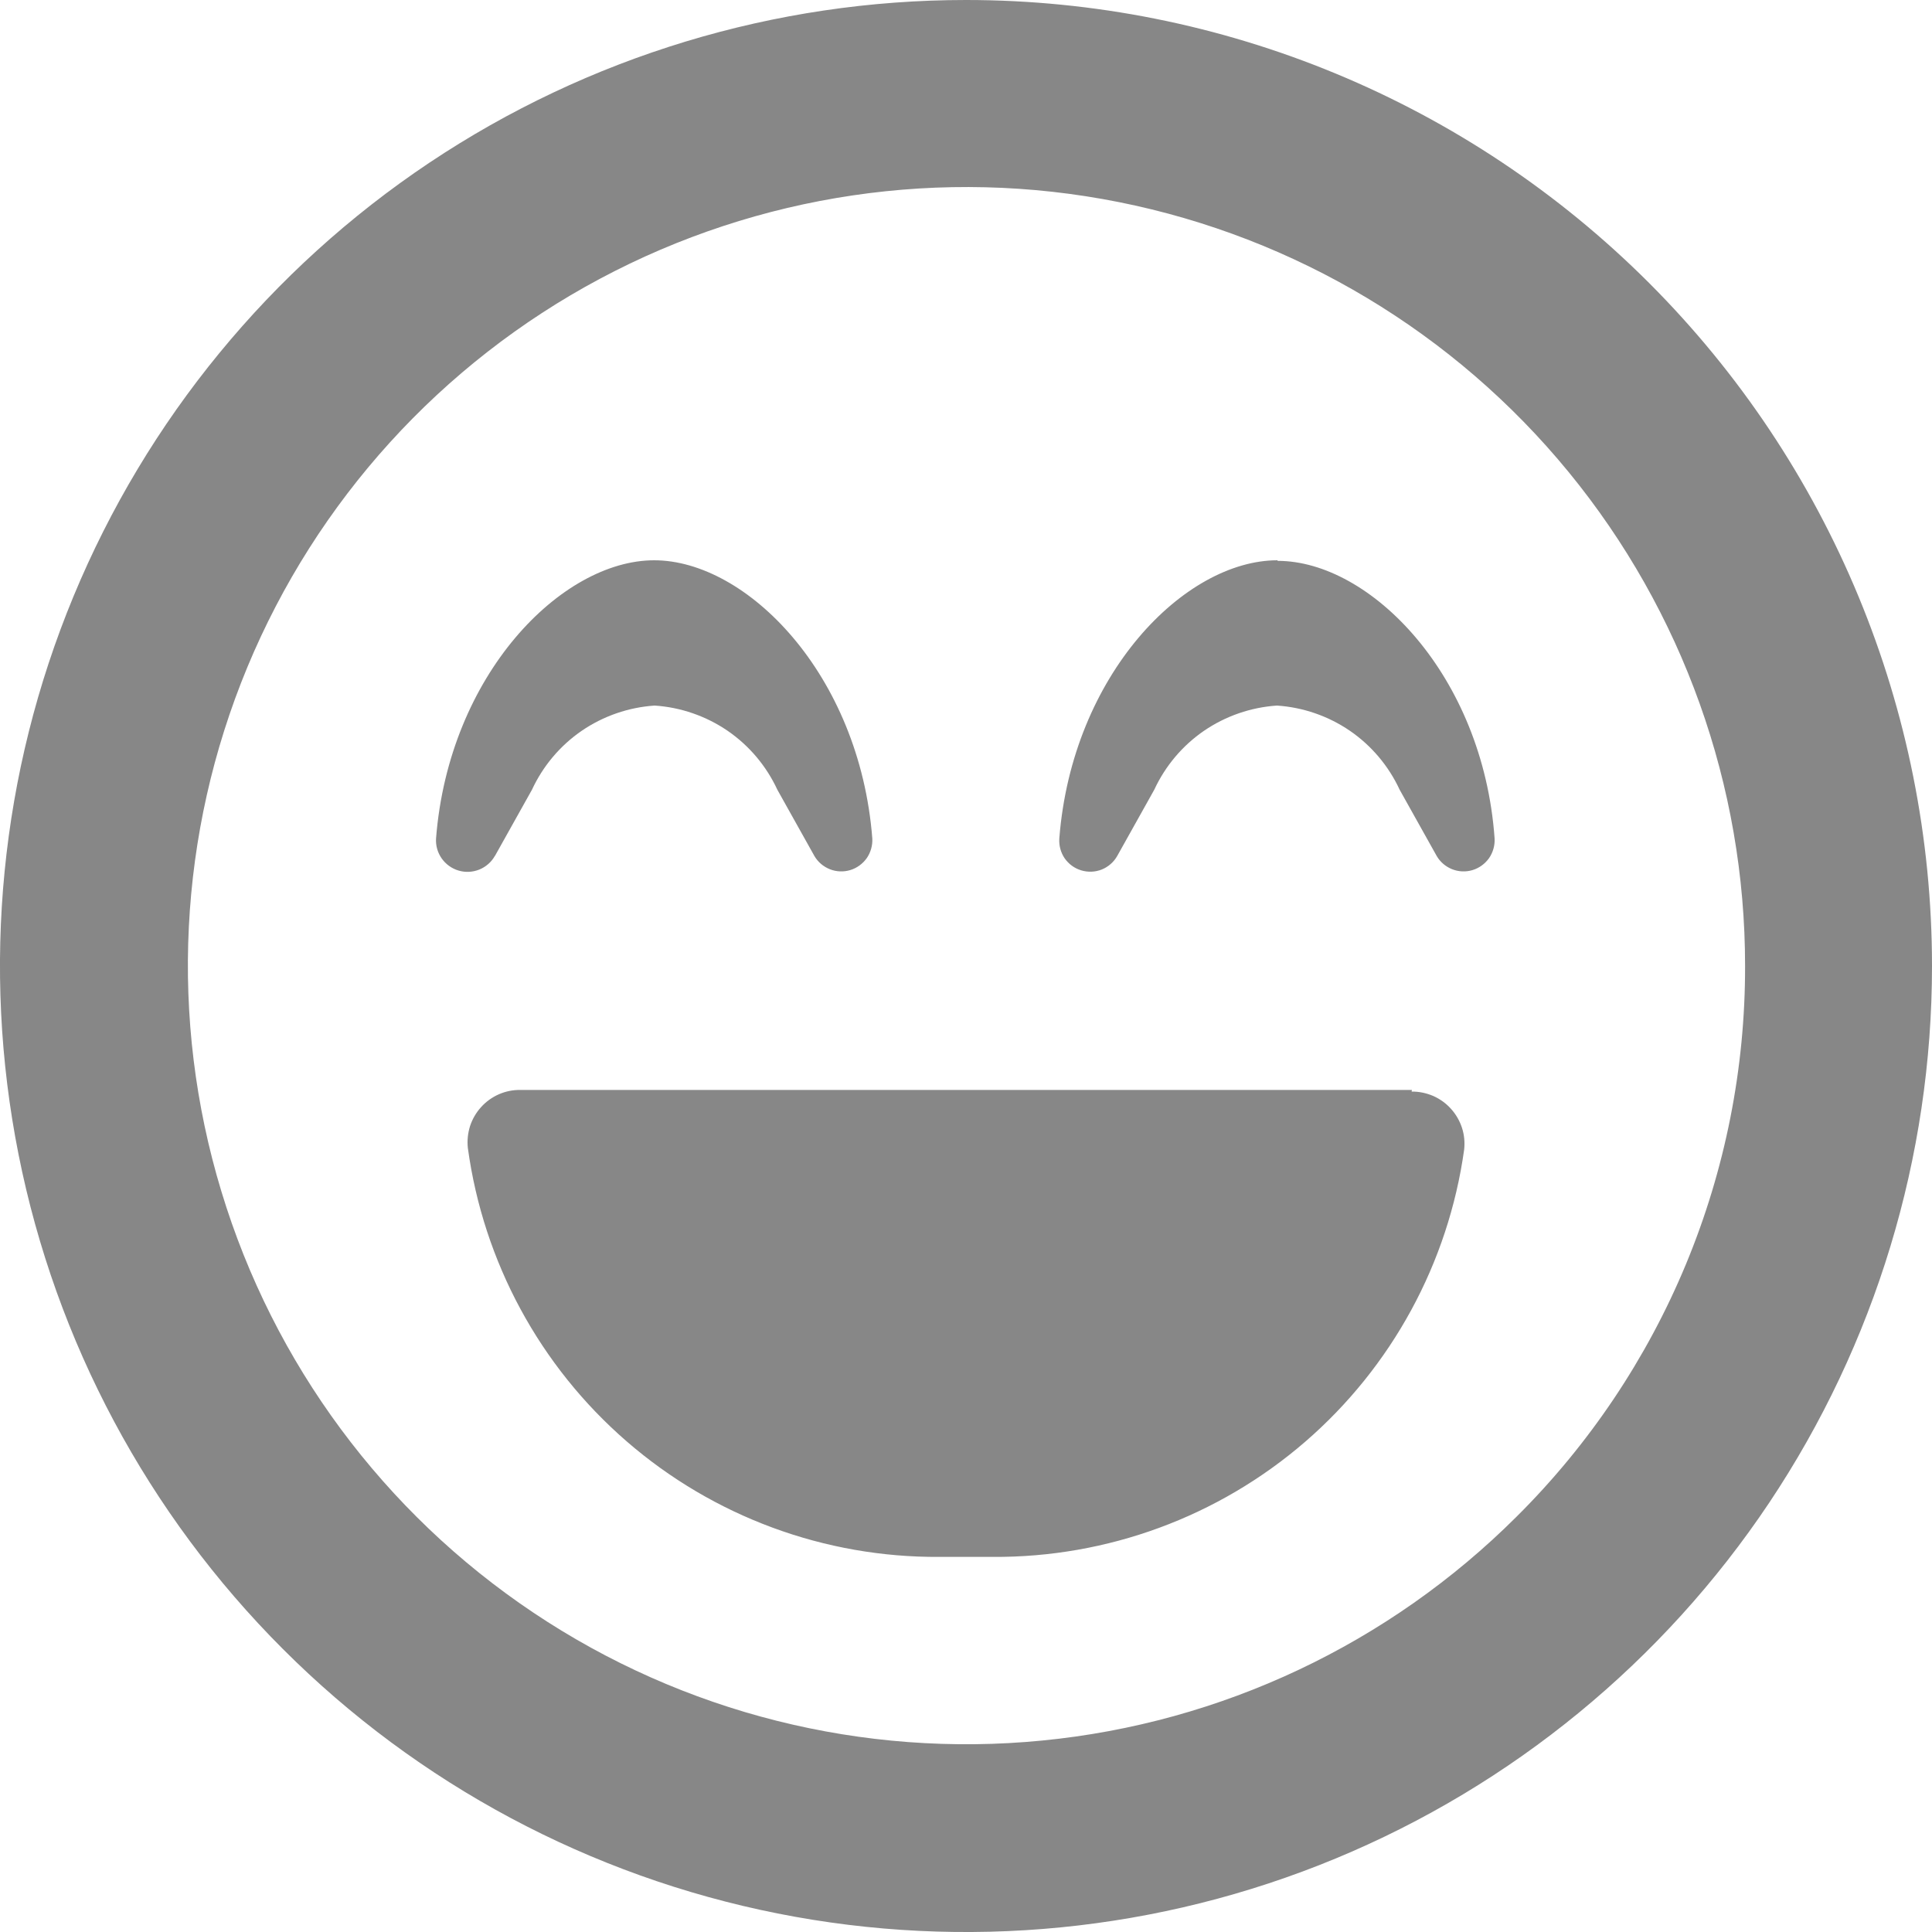 <svg width="20" height="20" viewBox="0 0 20 20" fill="none" xmlns="http://www.w3.org/2000/svg">
<path d="M10 0C8.022 0 6.089 0.586 4.444 1.685C2.8 2.784 1.518 4.346 0.761 6.173C0.004 8 -0.194 10.011 0.192 11.951C0.578 13.891 1.53 15.672 2.929 17.071C4.327 18.47 6.109 19.422 8.049 19.808C9.989 20.194 12 19.996 13.827 19.239C15.654 18.482 17.216 17.2 18.315 15.556C19.413 13.911 20 11.978 20 10C20 7.348 18.946 4.804 17.071 2.929C15.196 1.054 12.652 0 10 0ZM15.7 15.7C14.38 17.017 12.645 17.837 10.789 18.018C8.934 18.2 7.072 17.732 5.523 16.695C3.973 15.658 2.831 14.116 2.291 12.331C1.75 10.547 1.846 8.63 2.56 6.908C3.275 5.185 4.565 3.764 6.21 2.886C7.854 2.008 9.753 1.727 11.582 2.092C13.41 2.457 15.056 3.444 16.238 4.886C17.42 6.328 18.066 8.135 18.065 10C18.067 11.059 17.859 12.108 17.453 13.087C17.047 14.065 16.451 14.954 15.7 15.7ZM13.224 5.8C12.264 5.8 11.099 6.981 10.966 8.679C10.961 8.752 10.98 8.824 11.021 8.885C11.063 8.945 11.123 8.989 11.193 9.01C11.263 9.031 11.338 9.028 11.406 9.001C11.474 8.973 11.53 8.924 11.566 8.86L11.949 8.175C12.063 7.929 12.241 7.718 12.464 7.565C12.688 7.412 12.949 7.322 13.219 7.304C13.489 7.322 13.75 7.412 13.974 7.565C14.197 7.718 14.375 7.929 14.489 8.175L14.872 8.86C14.908 8.923 14.965 8.971 15.032 8.998C15.1 9.025 15.174 9.028 15.244 9.007C15.313 8.986 15.373 8.942 15.415 8.883C15.456 8.823 15.476 8.751 15.472 8.679C15.351 6.988 14.185 5.806 13.226 5.806L13.224 5.8ZM5.124 8.86L5.507 8.175C5.621 7.929 5.799 7.718 6.022 7.565C6.246 7.412 6.507 7.322 6.777 7.304C7.047 7.322 7.308 7.412 7.532 7.565C7.755 7.718 7.933 7.929 8.047 8.175L8.43 8.86C8.466 8.923 8.523 8.971 8.59 8.998C8.658 9.025 8.732 9.028 8.802 9.007C8.871 8.986 8.931 8.942 8.973 8.883C9.014 8.823 9.034 8.751 9.03 8.679C8.897 6.979 7.73 5.8 6.772 5.8C5.814 5.8 4.647 6.981 4.514 8.679C4.509 8.753 4.53 8.826 4.572 8.886C4.614 8.946 4.676 8.991 4.747 9.012C4.817 9.033 4.893 9.029 4.961 9.002C5.03 8.974 5.087 8.924 5.123 8.86H5.124ZM14.616 11.283H5.387C5.31 11.282 5.235 11.297 5.164 11.328C5.094 11.359 5.031 11.404 4.98 11.461C4.929 11.517 4.89 11.584 4.866 11.657C4.843 11.73 4.835 11.807 4.843 11.883C5.004 13.062 5.588 14.141 6.486 14.92C7.385 15.7 8.537 16.125 9.726 16.117H10.274C11.461 16.125 12.61 15.703 13.509 14.927C14.407 14.151 14.993 13.075 15.157 11.9C15.165 11.824 15.158 11.747 15.134 11.674C15.11 11.601 15.071 11.534 15.02 11.478C14.969 11.421 14.906 11.376 14.836 11.345C14.765 11.315 14.69 11.299 14.613 11.3L14.616 11.283Z" fill="#878787"/>
</svg>
